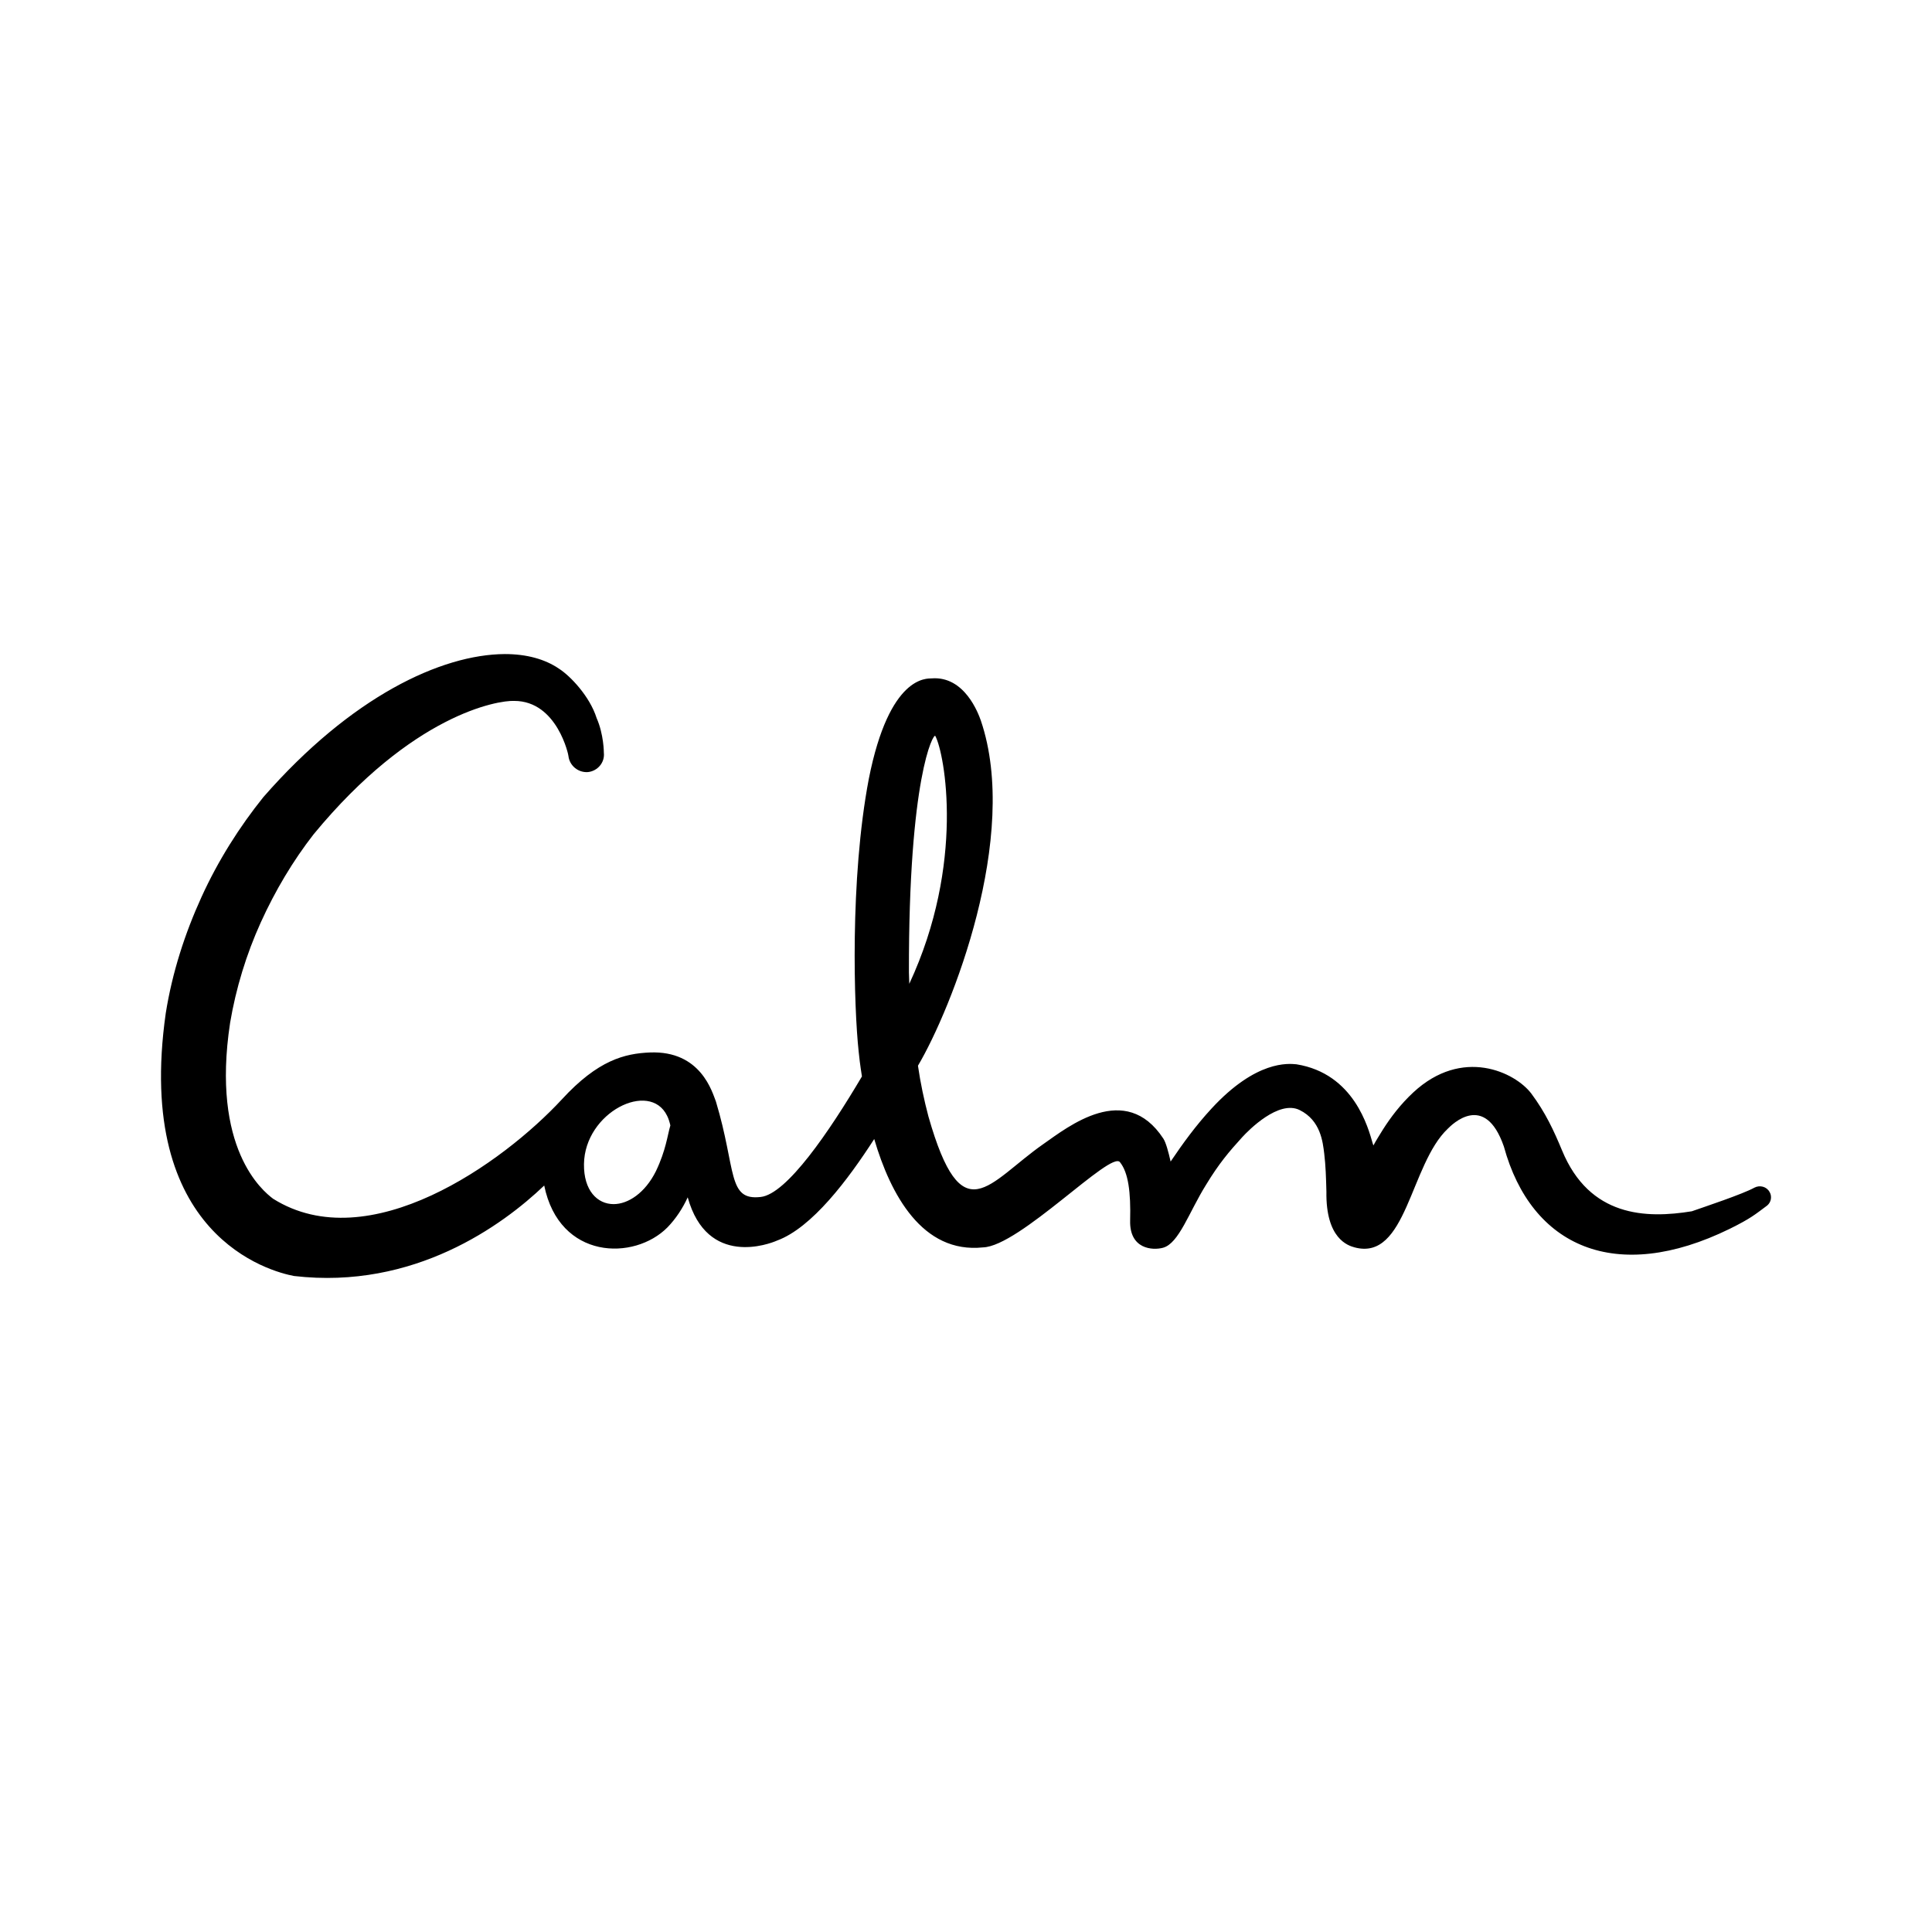 <svg width="192" height="192" viewBox="0 0 192 192" fill="none" xmlns="http://www.w3.org/2000/svg">
<path fill-rule="evenodd" clip-rule="evenodd" d="M26.172 79.217C23.802 82.167 21.682 85.508 20.03 89.133C18.377 92.758 17.12 96.632 16.474 100.684C13.312 122.863 26.927 126.381 29.226 126.808C41.151 128.194 49.952 121.761 54.083 117.816C55.592 125.208 63.028 125.315 66.332 121.974C67.159 121.121 67.841 120.09 68.344 118.989C70.284 125.99 76.498 123.609 77.216 123.289C80.701 122.01 84.293 117.211 86.879 113.195C88.496 118.704 91.657 124.604 97.692 123.964C101.32 123.858 110.444 114.261 111.306 115.505C112.132 116.536 112.383 118.455 112.312 121.299C112.24 124.142 114.539 124.284 115.58 124C117.161 123.573 118.167 120.446 119.855 117.745C121.148 115.612 122.154 114.439 123.447 113.017C124.094 112.307 127.075 109.286 129.159 110.316C131.242 111.347 131.458 113.48 131.601 114.652C131.745 115.825 131.781 117.069 131.817 118.42C131.745 123.111 133.972 123.787 134.619 123.964C139.791 125.351 140.115 115.719 143.886 112.164C144.246 111.809 147.55 108.433 149.454 113.942C152.184 123.929 160.59 127.661 171.905 122.116C173.988 121.086 174.419 120.695 175.569 119.842C175.856 119.628 176 119.308 176 118.989C176 118.811 175.964 118.633 175.856 118.455C175.569 117.922 174.886 117.745 174.348 118.029C173.198 118.669 169.355 119.948 168.133 120.375C163.571 121.121 157.968 120.943 155.237 114.333C154.411 112.342 153.585 110.565 152.184 108.681C150.568 106.549 145.323 104.025 140.438 108.575C139.181 109.748 138.211 111.027 137.421 112.271C137.097 112.804 136.774 113.302 136.487 113.835C136.451 113.764 136.451 113.693 136.415 113.622C135.984 112.129 134.583 106.691 128.835 105.767C128.045 105.696 124.848 105.34 120.394 110.174C118.849 111.845 117.556 113.622 116.335 115.434C116.119 114.475 115.868 113.551 115.616 113.16C111.845 107.402 106.133 111.987 103.69 113.693C98.195 117.531 95.608 122.685 92.267 110.956C91.836 109.321 91.477 107.651 91.226 105.909C94.566 100.258 101.391 83.126 97.476 71.611C97.225 70.9 95.86 67.168 92.591 67.417C92.124 67.452 88.388 67.061 86.341 77.404C84.437 87.392 84.868 100.258 85.335 104.523C85.371 104.949 85.478 105.838 85.658 106.975C82.425 112.449 78.186 118.669 75.6 118.953C72.259 119.344 73.193 116.252 71.146 109.463C70.787 108.575 69.673 104.381 64.572 104.594C62.094 104.701 59.435 105.34 55.843 109.25C49.988 115.576 36.661 125.102 27.142 119.131C26.101 118.349 20.964 114.155 22.868 101.644C23.442 98.232 24.484 94.82 25.921 91.657C27.358 88.493 29.118 85.543 31.165 82.913C40.972 71.007 49.449 69.585 51.102 69.656C55.412 69.656 56.526 75.165 56.49 75.129C56.598 76.089 57.46 76.8 58.43 76.729C59.4 76.622 60.118 75.769 60.01 74.81C60.01 74.774 60.01 72.997 59.292 71.362C58.609 69.194 56.669 67.168 55.556 66.457C54.155 65.498 52.323 65 50.168 65C43.846 65.035 34.901 69.23 26.172 79.217ZM90.328 96.632C90.292 77.227 92.77 72.819 92.95 73.139C93.884 74.881 95.931 85.828 90.364 97.77C90.364 97.379 90.328 96.988 90.328 96.632ZM58.035 115.683C58.106 110.53 64.572 107.331 66.296 110.885C66.44 111.169 66.548 111.525 66.62 111.845C66.332 112.804 66.189 114.297 65.183 116.394C64.105 118.562 62.417 119.664 60.98 119.664C59.364 119.664 57.999 118.313 58.035 115.683Z" fill="black"/>
</svg>
